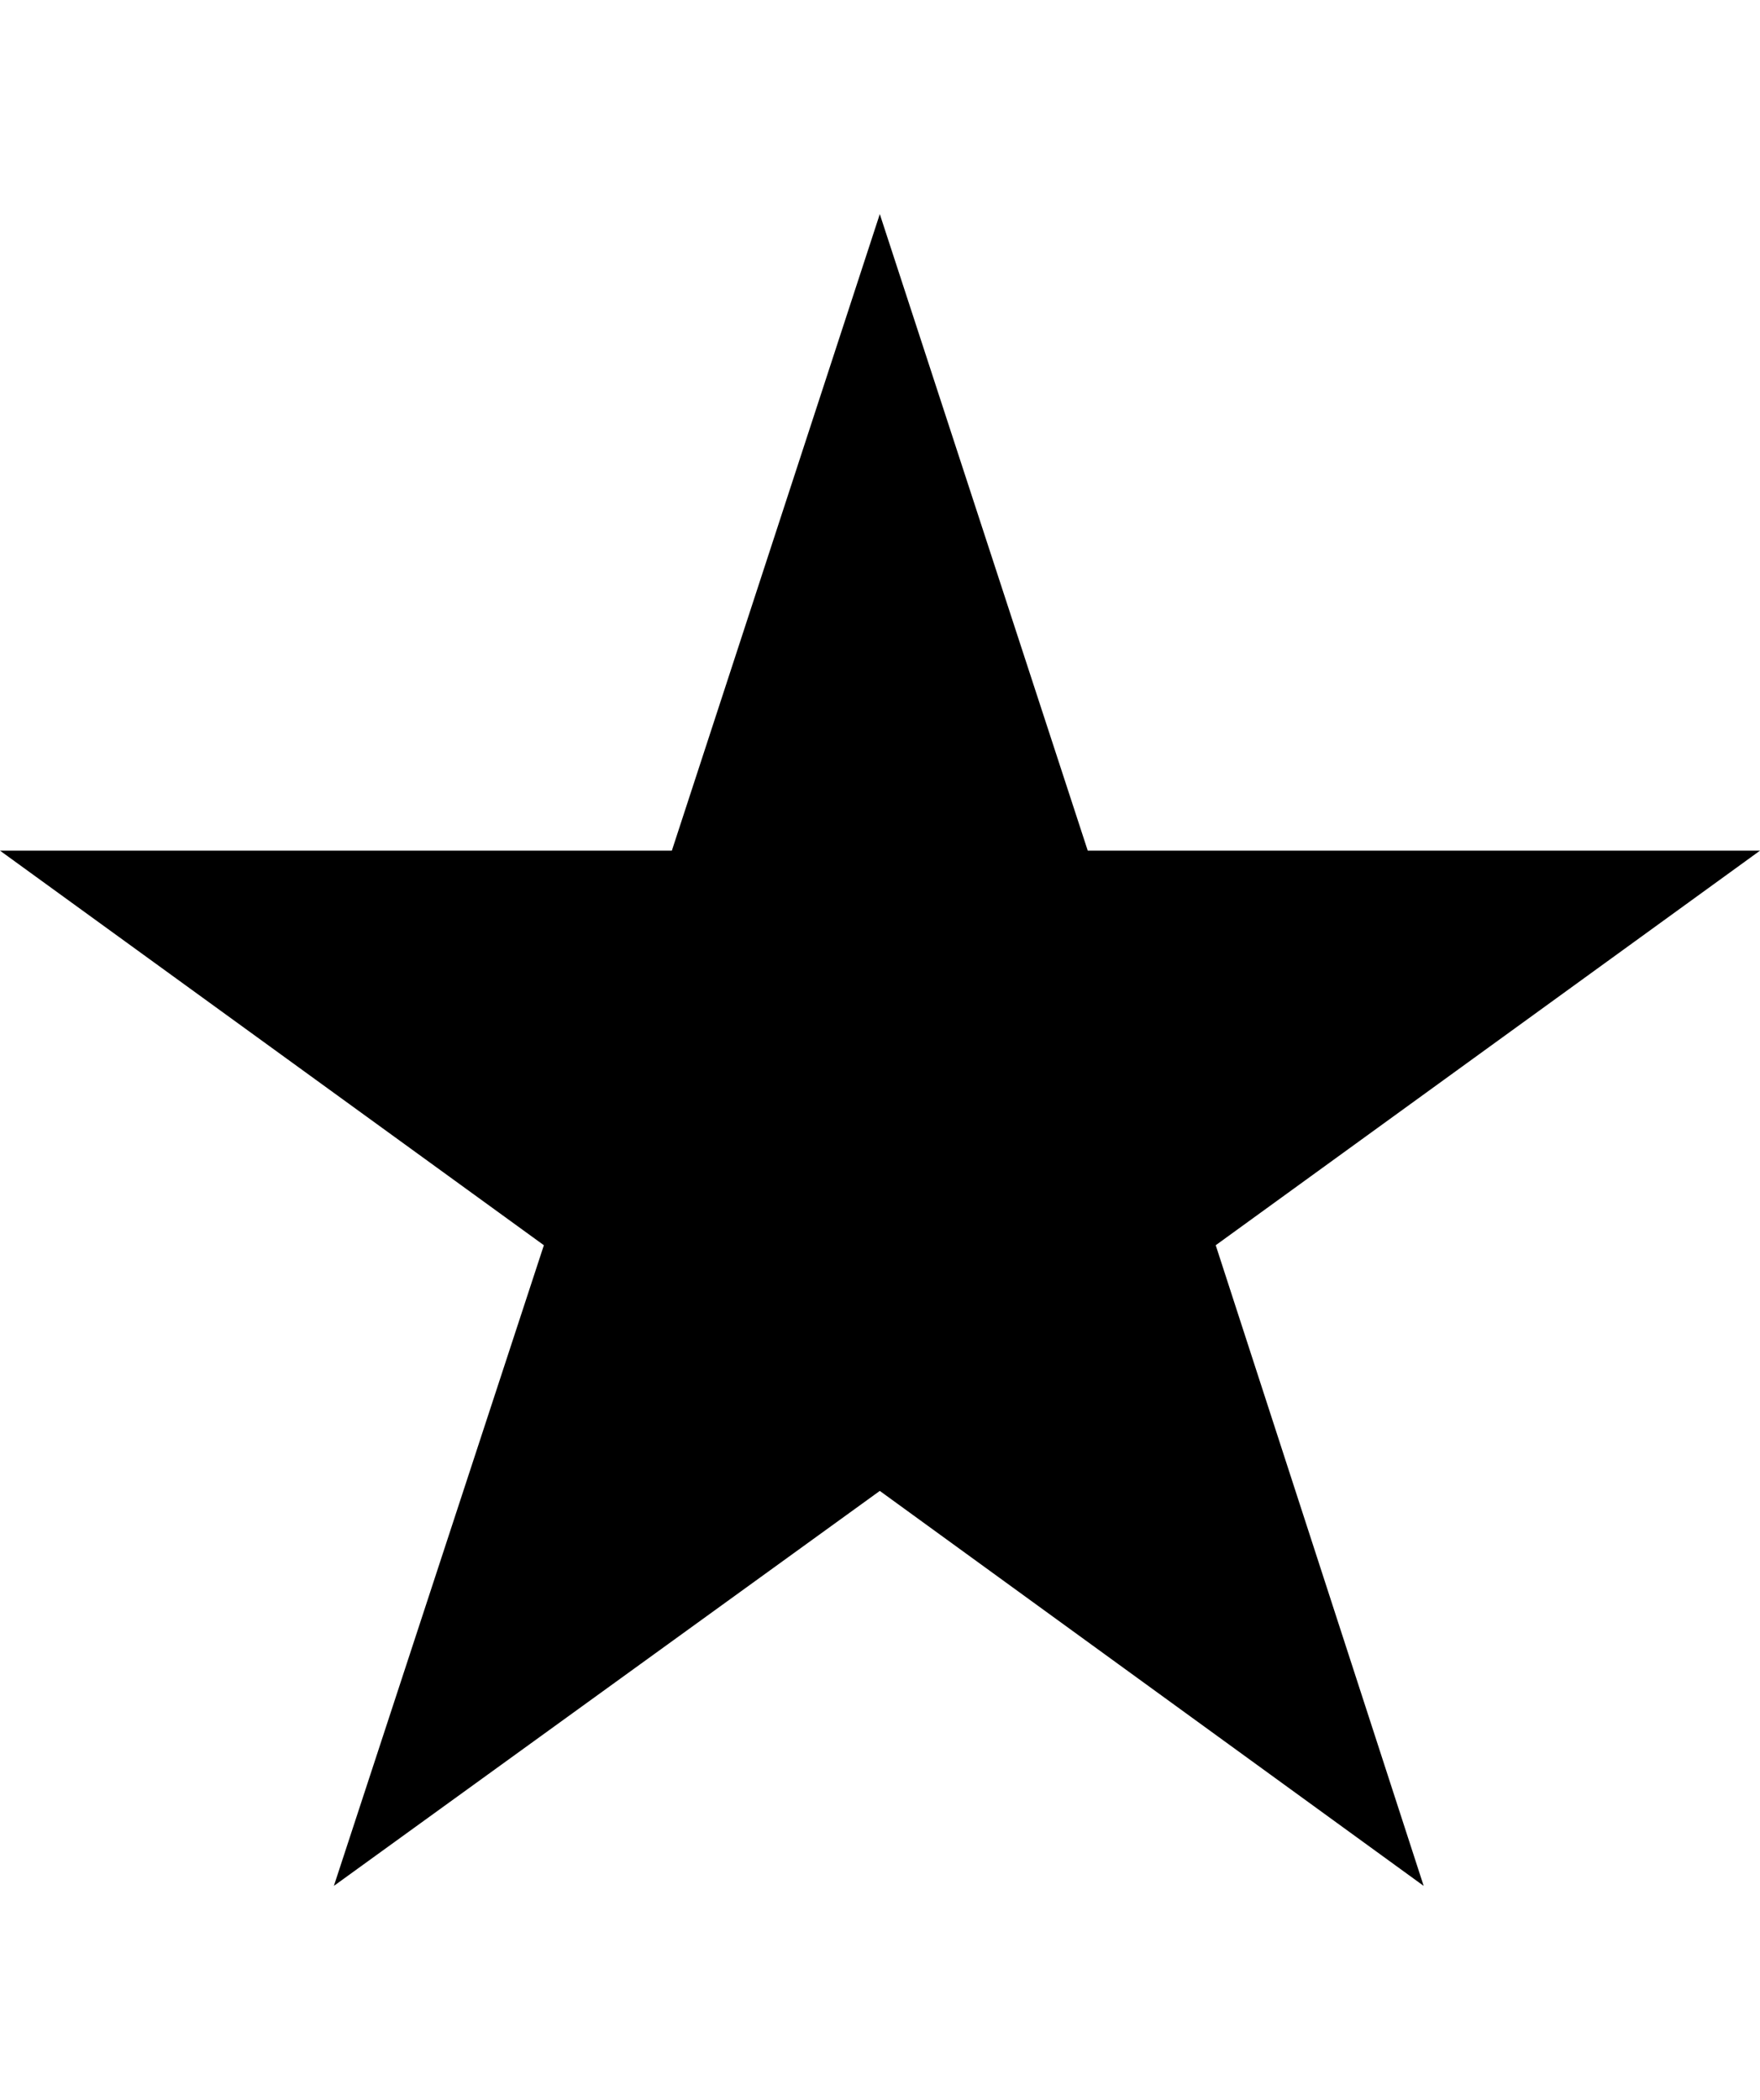 <svg height="512" width="429.1" xmlns="http://www.w3.org/2000/svg"><path d="m163.8 207.4l50.7-155.2 50.7 155.2h163.9l-132.7 96.2 50.7 156.2-132.6-96.3-133.1 96.3 51.2-156.2-132.6-96.2h163.8z" /></svg>